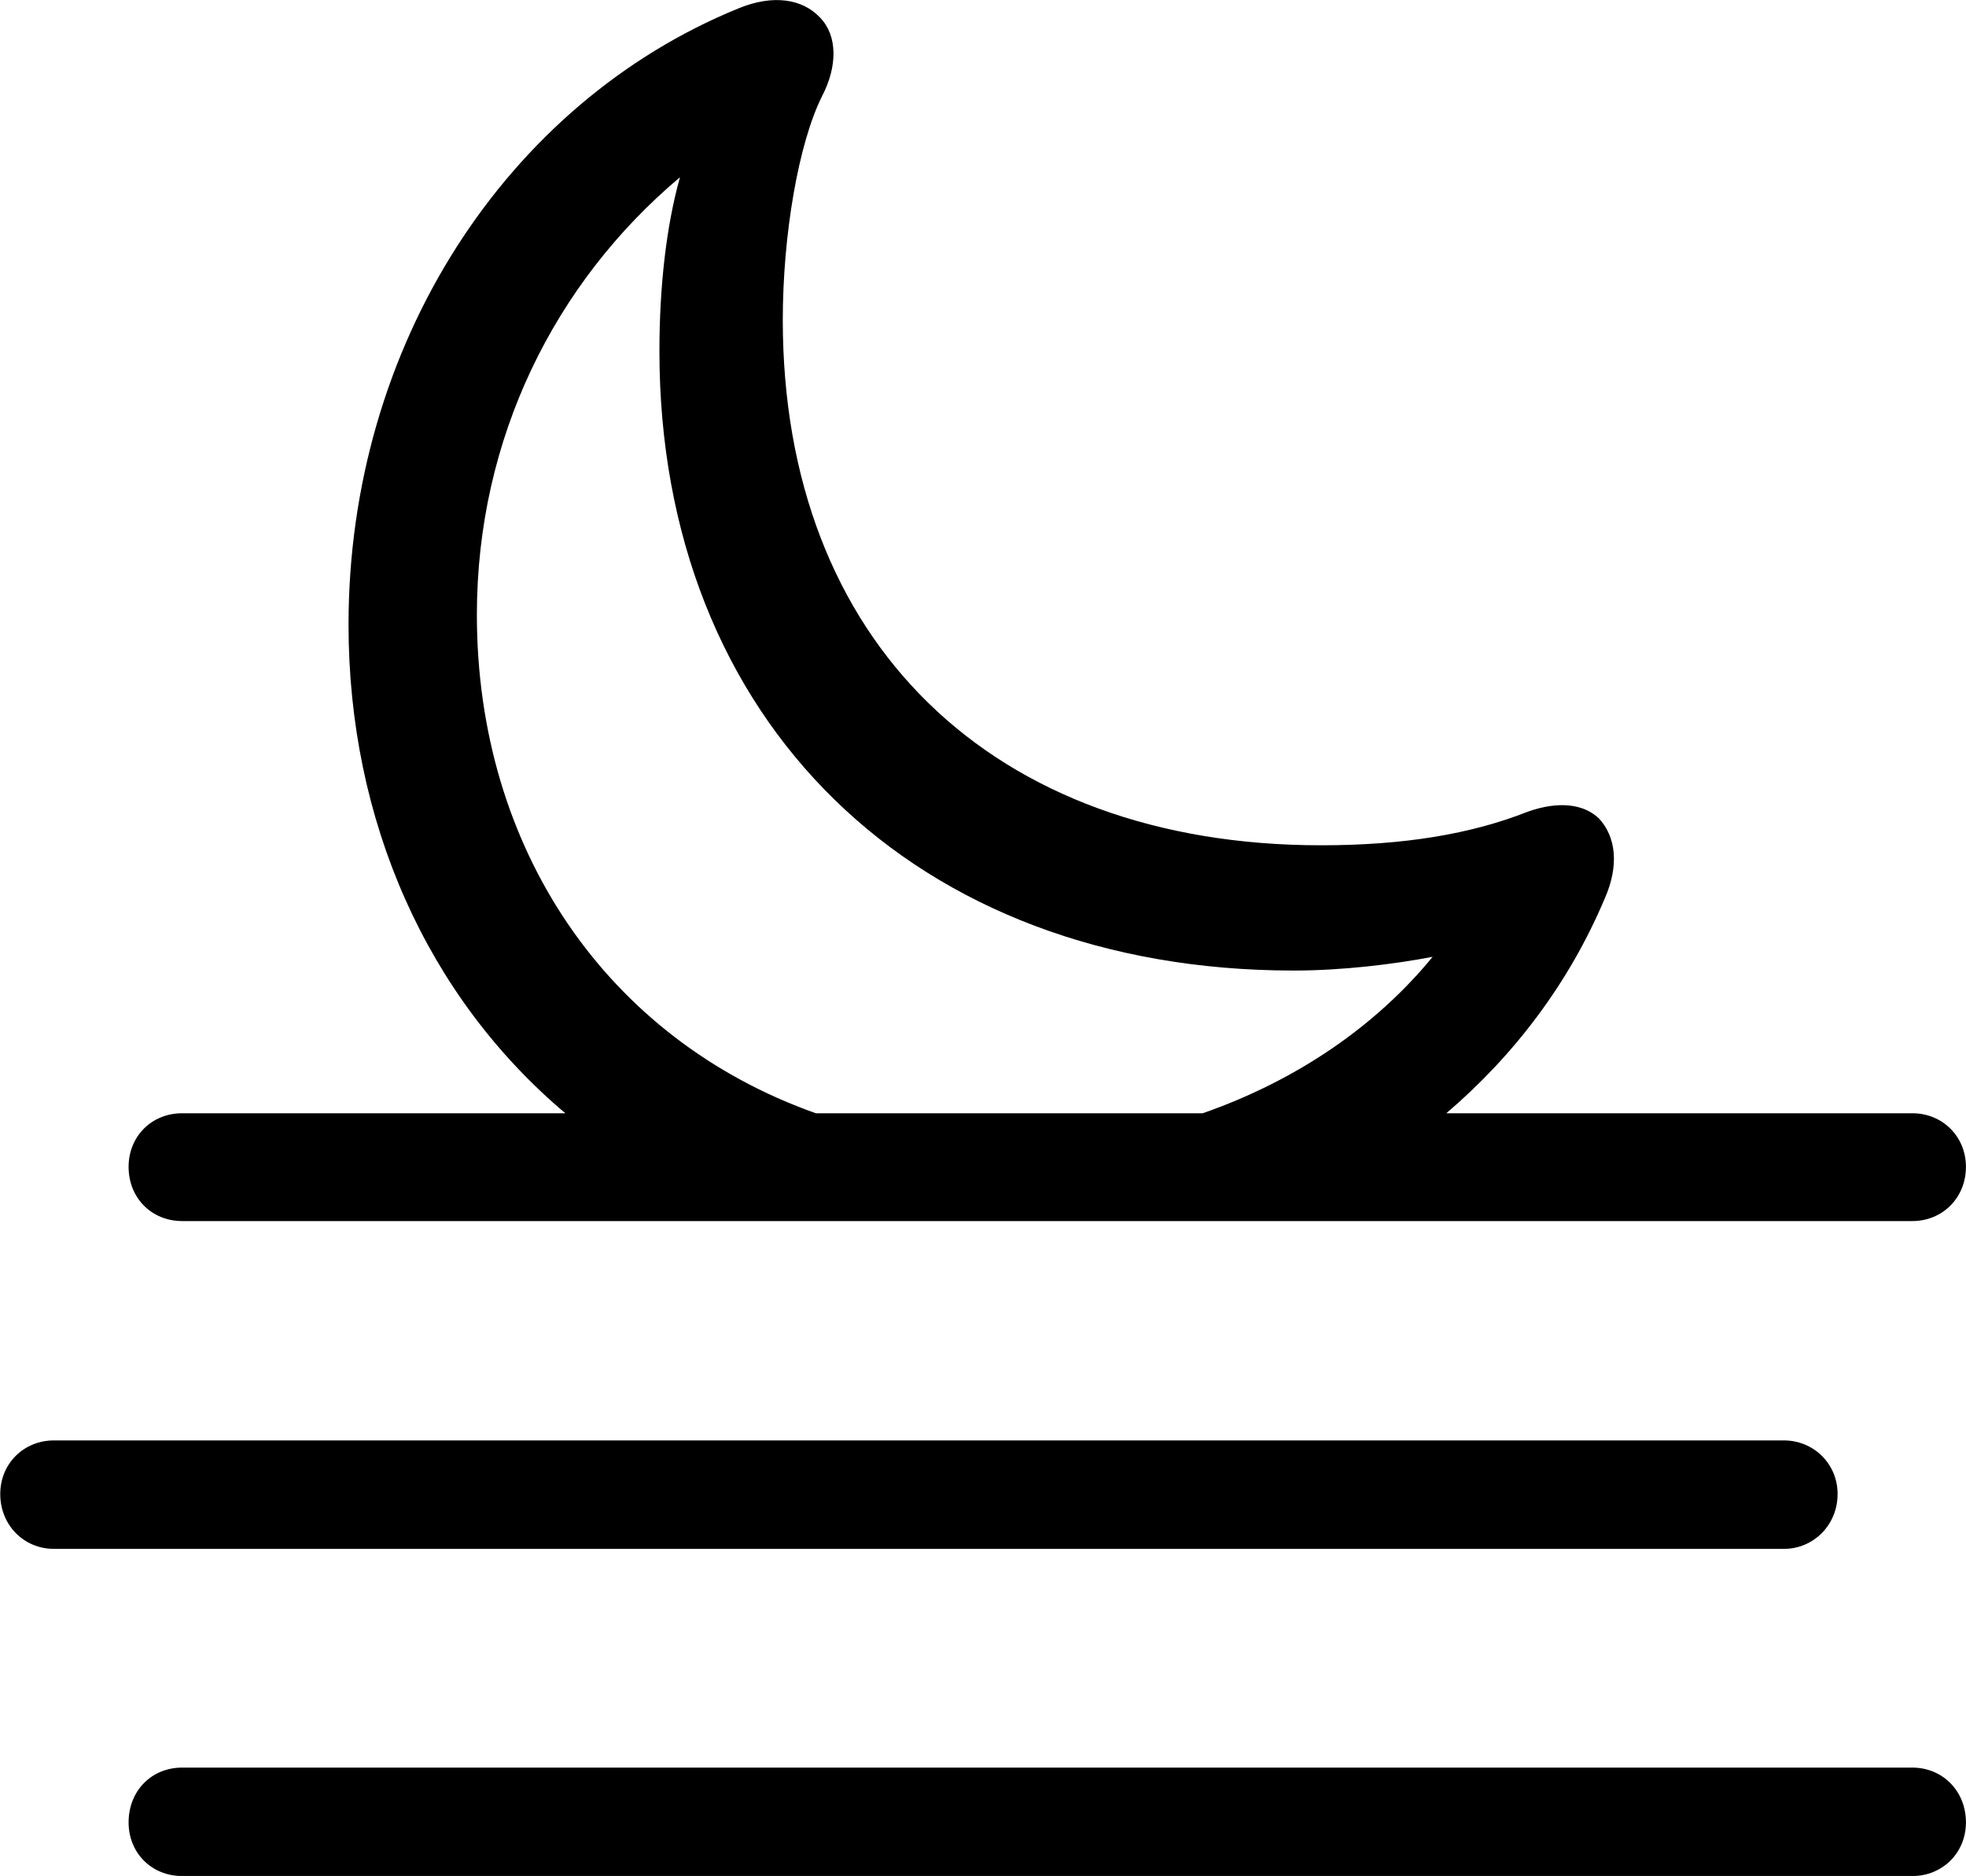 
<svg
    viewBox="0 0 31.555 30.103"
    xmlns="http://www.w3.org/2000/svg"
>
    <path
        fill="inherit"
        d="M2.924 19.594H30.694C31.174 19.594 31.554 19.224 31.554 18.724C31.554 18.234 31.174 17.864 30.694 17.864H23.214C24.304 16.934 25.184 15.774 25.754 14.424C25.994 13.884 25.934 13.424 25.664 13.134C25.414 12.894 25.004 12.854 24.524 13.024C23.614 13.384 22.534 13.564 21.204 13.564C15.924 13.564 12.564 10.294 12.564 5.134C12.564 3.774 12.814 2.304 13.194 1.544C13.444 1.064 13.444 0.574 13.164 0.284C12.884 -0.016 12.414 -0.096 11.854 0.134C8.124 1.654 5.594 5.544 5.594 10.024C5.594 13.174 6.854 15.994 9.074 17.864H2.924C2.434 17.864 2.064 18.234 2.064 18.724C2.064 19.224 2.434 19.594 2.924 19.594ZM7.654 9.864C7.654 7.034 8.904 4.534 10.914 2.844C10.694 3.624 10.584 4.604 10.584 5.634C10.584 11.574 14.684 15.574 20.764 15.574C21.544 15.574 22.364 15.474 22.994 15.354C22.094 16.454 20.824 17.334 19.304 17.864H13.094C9.734 16.674 7.654 13.614 7.654 9.864ZM0.864 24.854H28.634C29.104 24.854 29.494 24.474 29.494 23.974C29.494 23.484 29.104 23.114 28.634 23.114H0.864C0.384 23.114 0.004 23.484 0.004 23.974C0.004 24.474 0.384 24.854 0.864 24.854ZM2.924 30.104H30.694C31.174 30.104 31.554 29.734 31.554 29.244C31.554 28.734 31.174 28.364 30.694 28.364H2.924C2.434 28.364 2.064 28.734 2.064 29.244C2.064 29.734 2.434 30.104 2.924 30.104Z"
        fillRule="evenodd"
        clipRule="evenodd"
    />
</svg>
        
